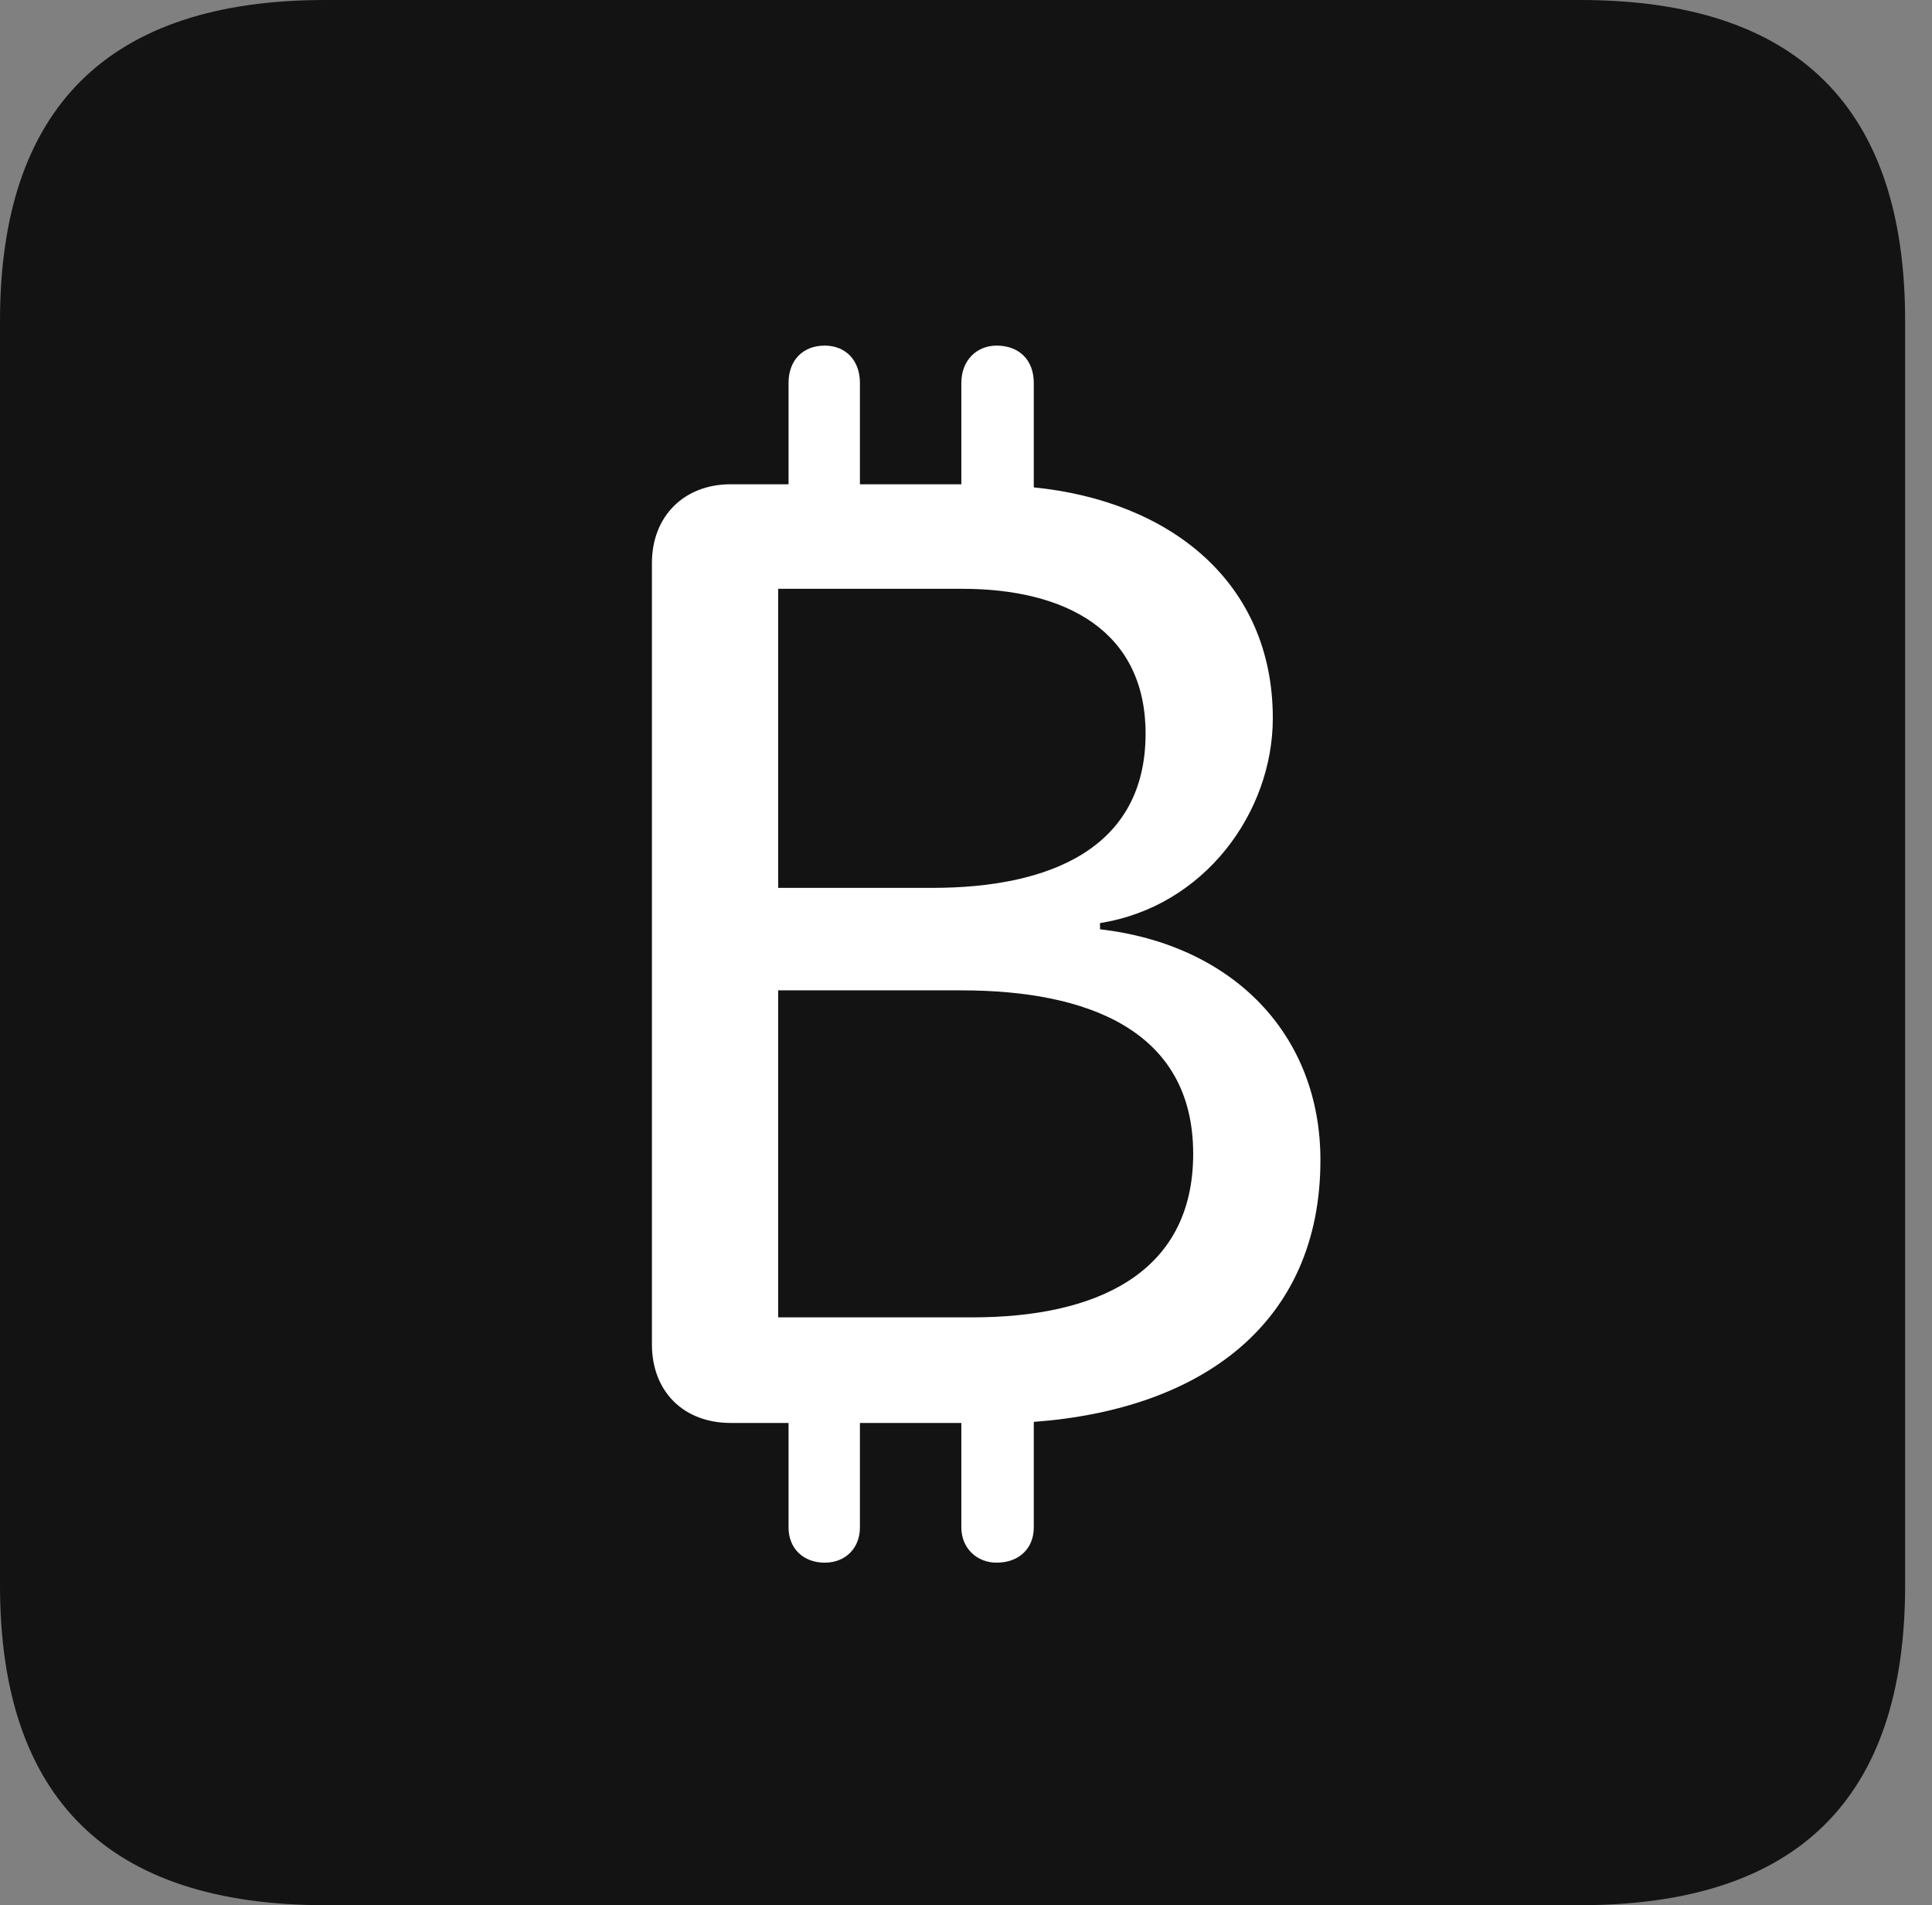 <?xml version="1.0" encoding="UTF-8"?>
<!--Generator: Apple Native CoreSVG 326-->
<!DOCTYPE svg
PUBLIC "-//W3C//DTD SVG 1.1//EN"
       "http://www.w3.org/Graphics/SVG/1.1/DTD/svg11.dtd">
<svg version="1.1" xmlns="http://www.w3.org/2000/svg" xmlns:xlink="http://www.w3.org/1999/xlink" viewBox="0 0 25.525 25.17">
 <rect x="0" y="0" width="25.525" height="25.17" fill="#808080" stroke="none"/>
 <g>
  <rect height="25.17" opacity="0" width="25.525" x="0" y="0"/>
  <path d="M4.293 25.17L20.877 25.17C23.748 25.17 25.17 23.762 25.17 20.945L25.17 4.238C25.17 1.422 23.748 0 20.877 0L4.293 0C1.436 0 0 1.422 0 4.238L0 20.945C0 23.762 1.436 25.17 4.293 25.17Z" fill="black" fill-opacity="0.85"/>
  <path d="M9.652 18.799C9.037 18.799 8.613 18.389 8.613 17.76L8.613 7.438C8.613 6.822 9.037 6.398 9.652 6.398L10.418 6.398L10.418 5.059C10.418 4.758 10.609 4.566 10.896 4.566C11.17 4.566 11.361 4.758 11.361 5.059L11.361 6.398L12.701 6.398L12.701 5.059C12.701 4.758 12.906 4.566 13.166 4.566C13.467 4.566 13.658 4.758 13.658 5.059L13.658 6.439C15.449 6.617 16.816 7.684 16.816 9.488C16.816 10.732 15.914 11.977 14.533 12.195L14.533 12.277C16.297 12.482 17.445 13.672 17.445 15.326C17.445 17.486 15.873 18.621 13.658 18.785L13.658 20.18C13.658 20.453 13.467 20.645 13.166 20.645C12.906 20.645 12.701 20.453 12.701 20.18L12.701 18.799L11.361 18.799L11.361 20.18C11.361 20.453 11.17 20.645 10.896 20.645C10.609 20.645 10.418 20.453 10.418 20.18L10.418 18.799ZM10.281 17.404L12.852 17.404C14.451 17.404 15.764 16.844 15.764 15.244C15.764 13.604 14.355 13.084 12.701 13.084L10.281 13.084ZM10.281 11.73L12.318 11.73C13.863 11.73 15.135 11.211 15.135 9.693C15.135 8.326 14.068 7.779 12.715 7.779L10.281 7.779Z" fill="white"/>
 </g>
</svg>
